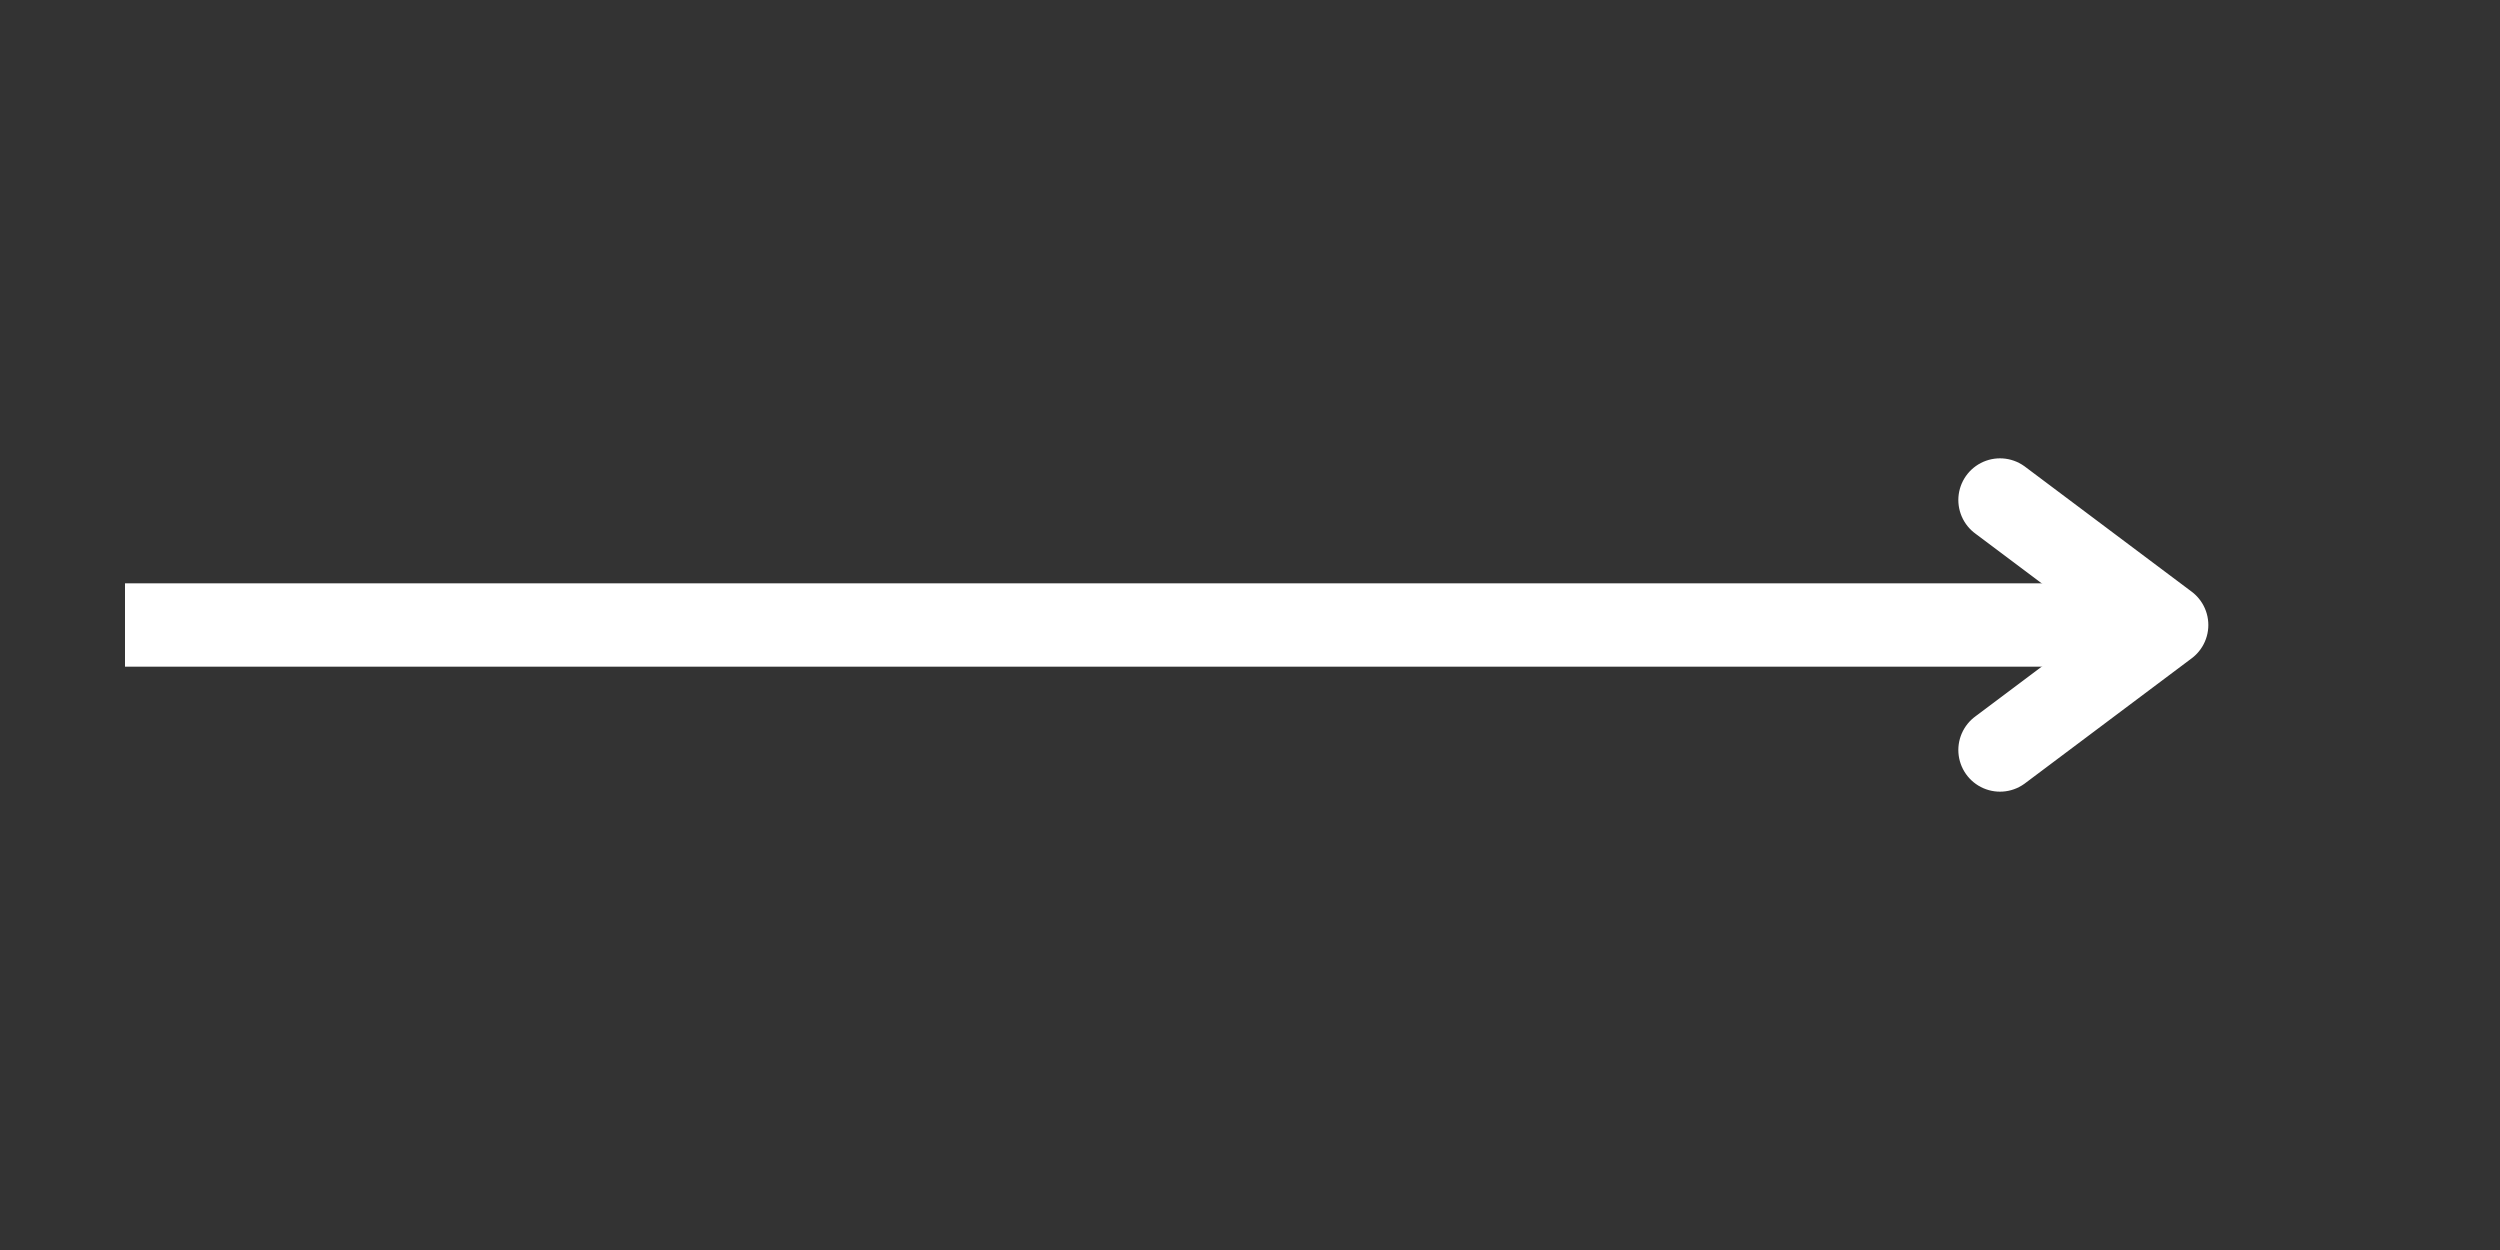 <svg xmlns="http://www.w3.org/2000/svg" xmlns:xlink="http://www.w3.org/1999/xlink" width="120" zoomAndPan="magnify" viewBox="0 0 90 45" height="60" preserveAspectRatio="xMidYMid meet" version="1.0"><rect x="0" y="0" width="90" height="45" fill="#333333" stroke="none"/><path stroke-linecap="butt" transform="matrix(0.75, 0, 0, 0.75, 4.5, 21)" fill="none" stroke-linejoin="miter" d="M -0 2 L 98 2 " stroke="#ffffff" stroke-width="4" stroke-opacity="1" stroke-miterlimit="4"/><path stroke-linecap="round" transform="matrix(3, 0, 0, 3, 79.5, 22.5)" fill="none" stroke-linejoin="round" d="M -2.5 -1.5 L -0.5 0 L -2.5 1.5 " stroke="#ffffff" stroke-width="1" stroke-opacity="1" stroke-miterlimit="4"/></svg>